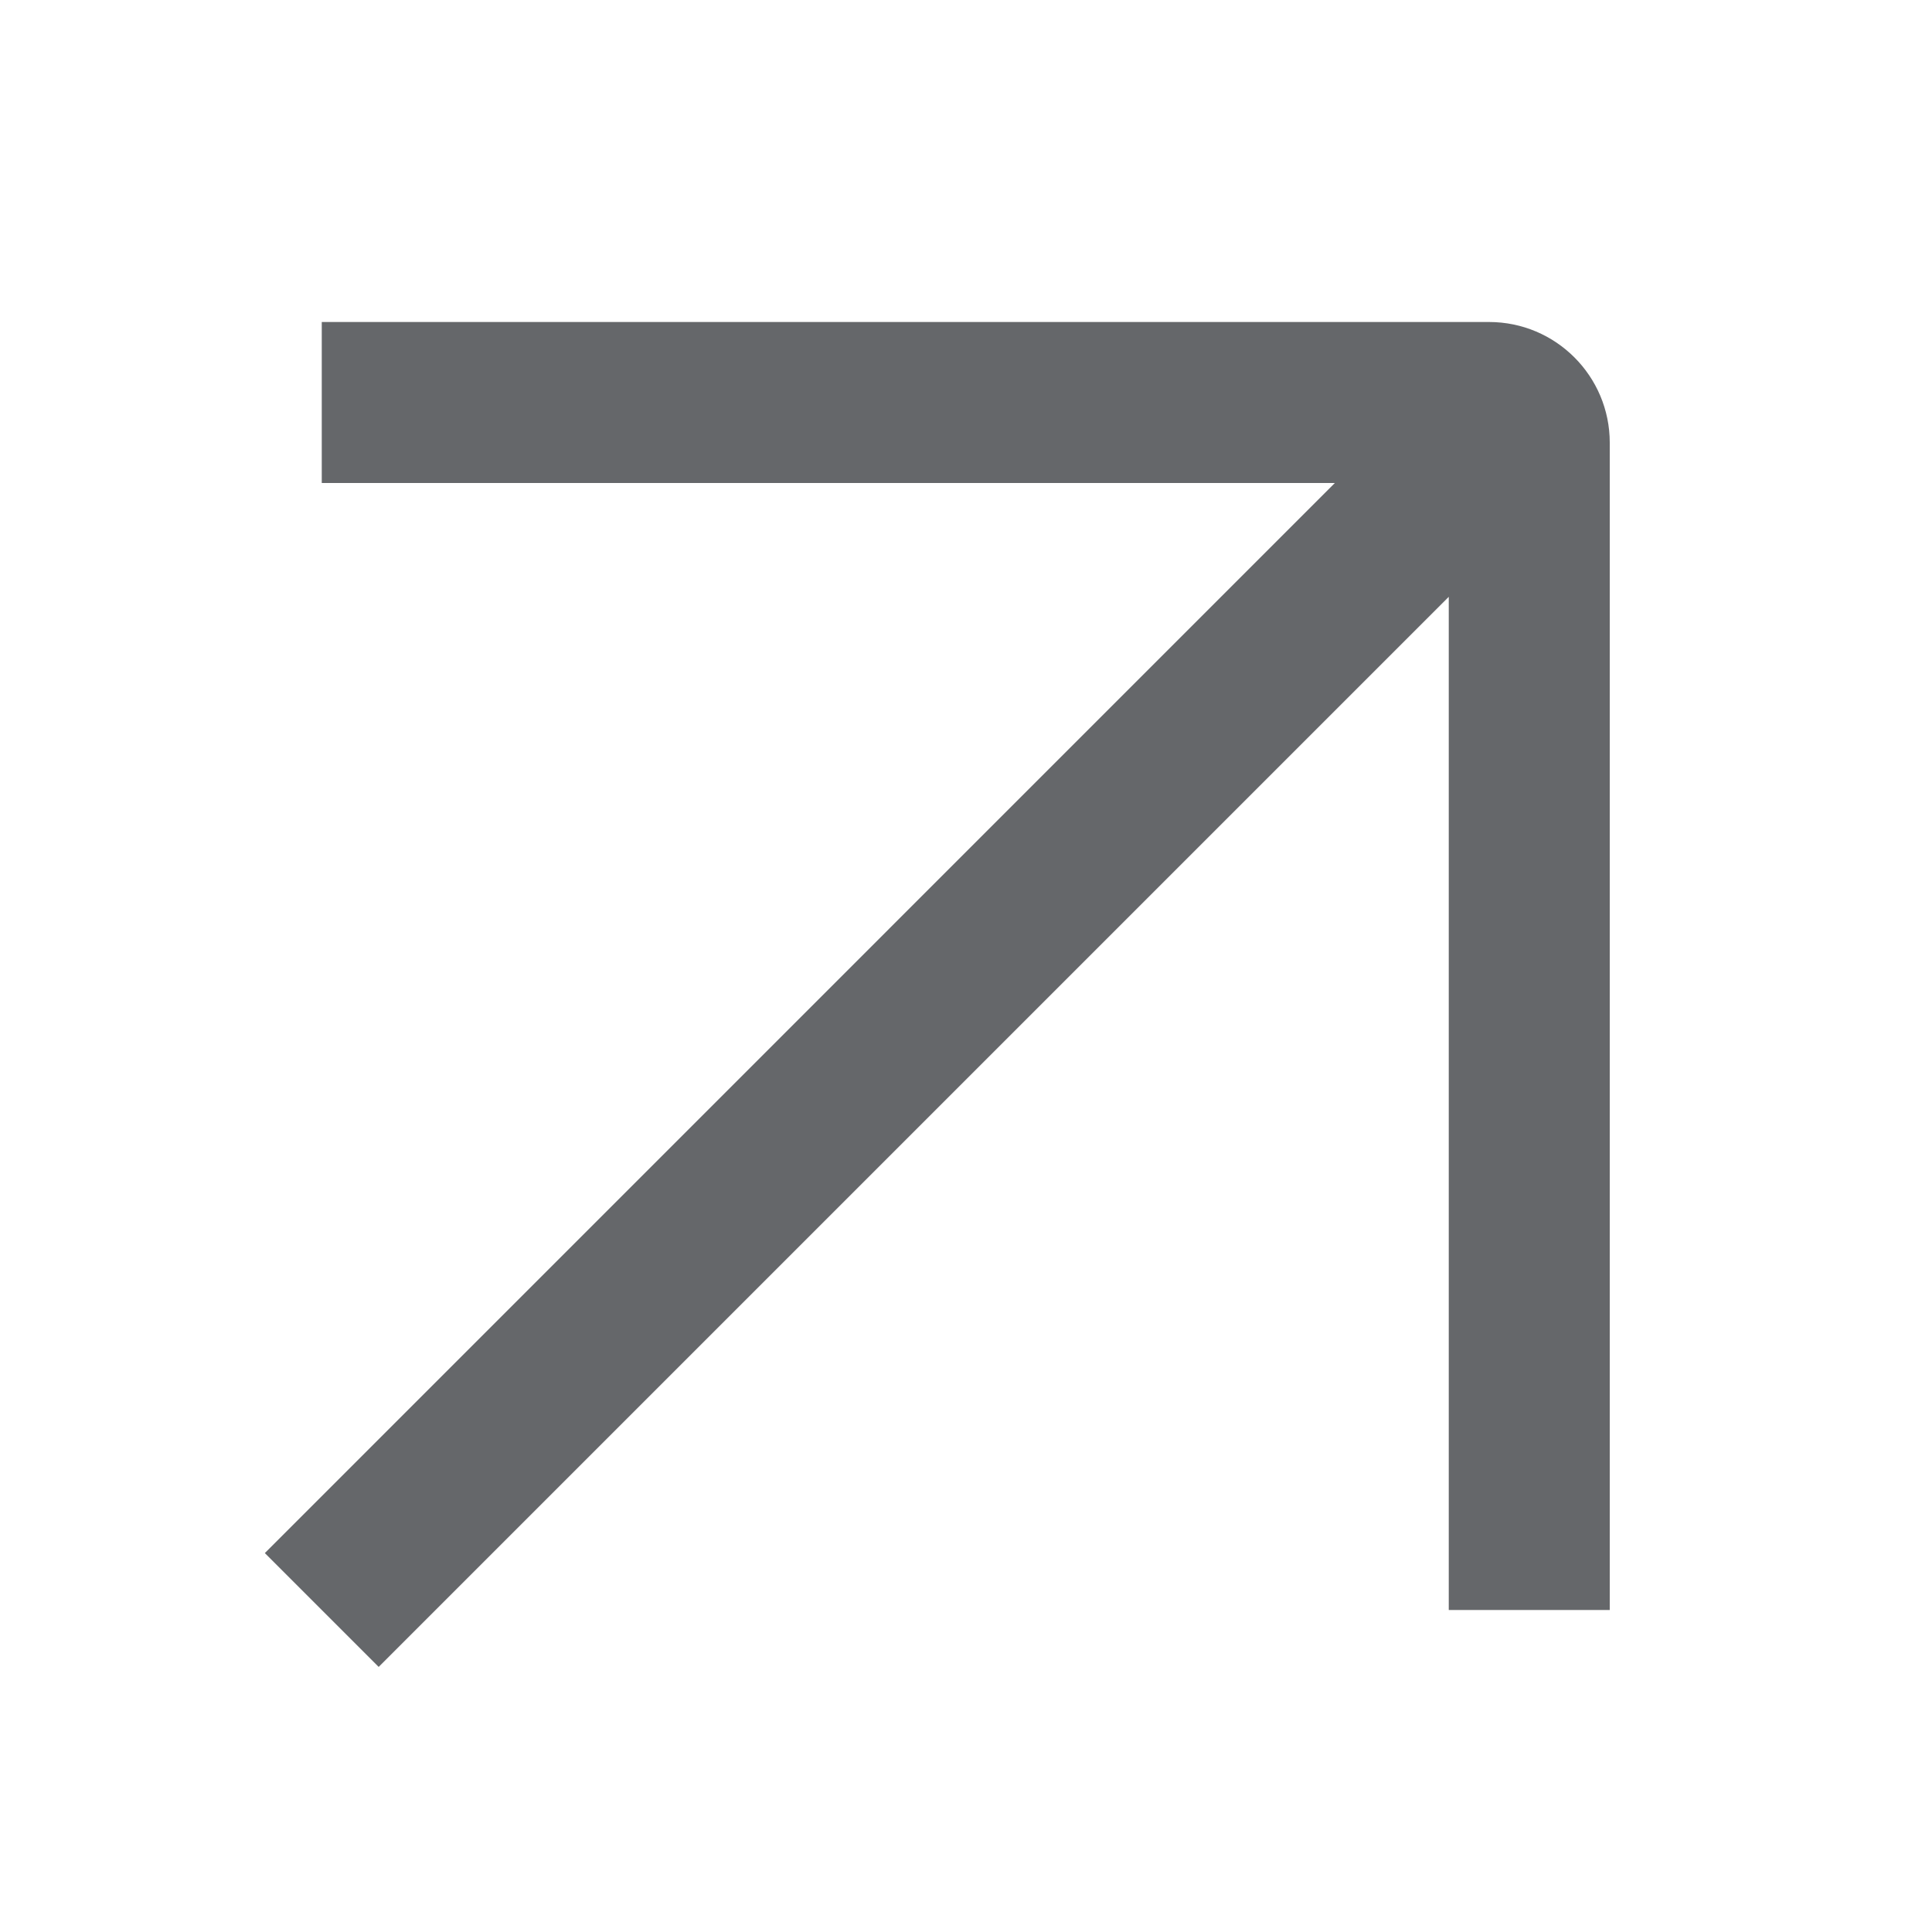<svg xmlns="http://www.w3.org/2000/svg" width="24" height="24" viewBox="0 0 24 24">
    <path fill="#65676A" fill-rule="evenodd" d="M18.497 4c.829 0 1.5.672 1.5 1.5V20h-2V7.414L4.704 20.707 3.29 19.293 16.582 6H3.997V4z"/>
</svg>
